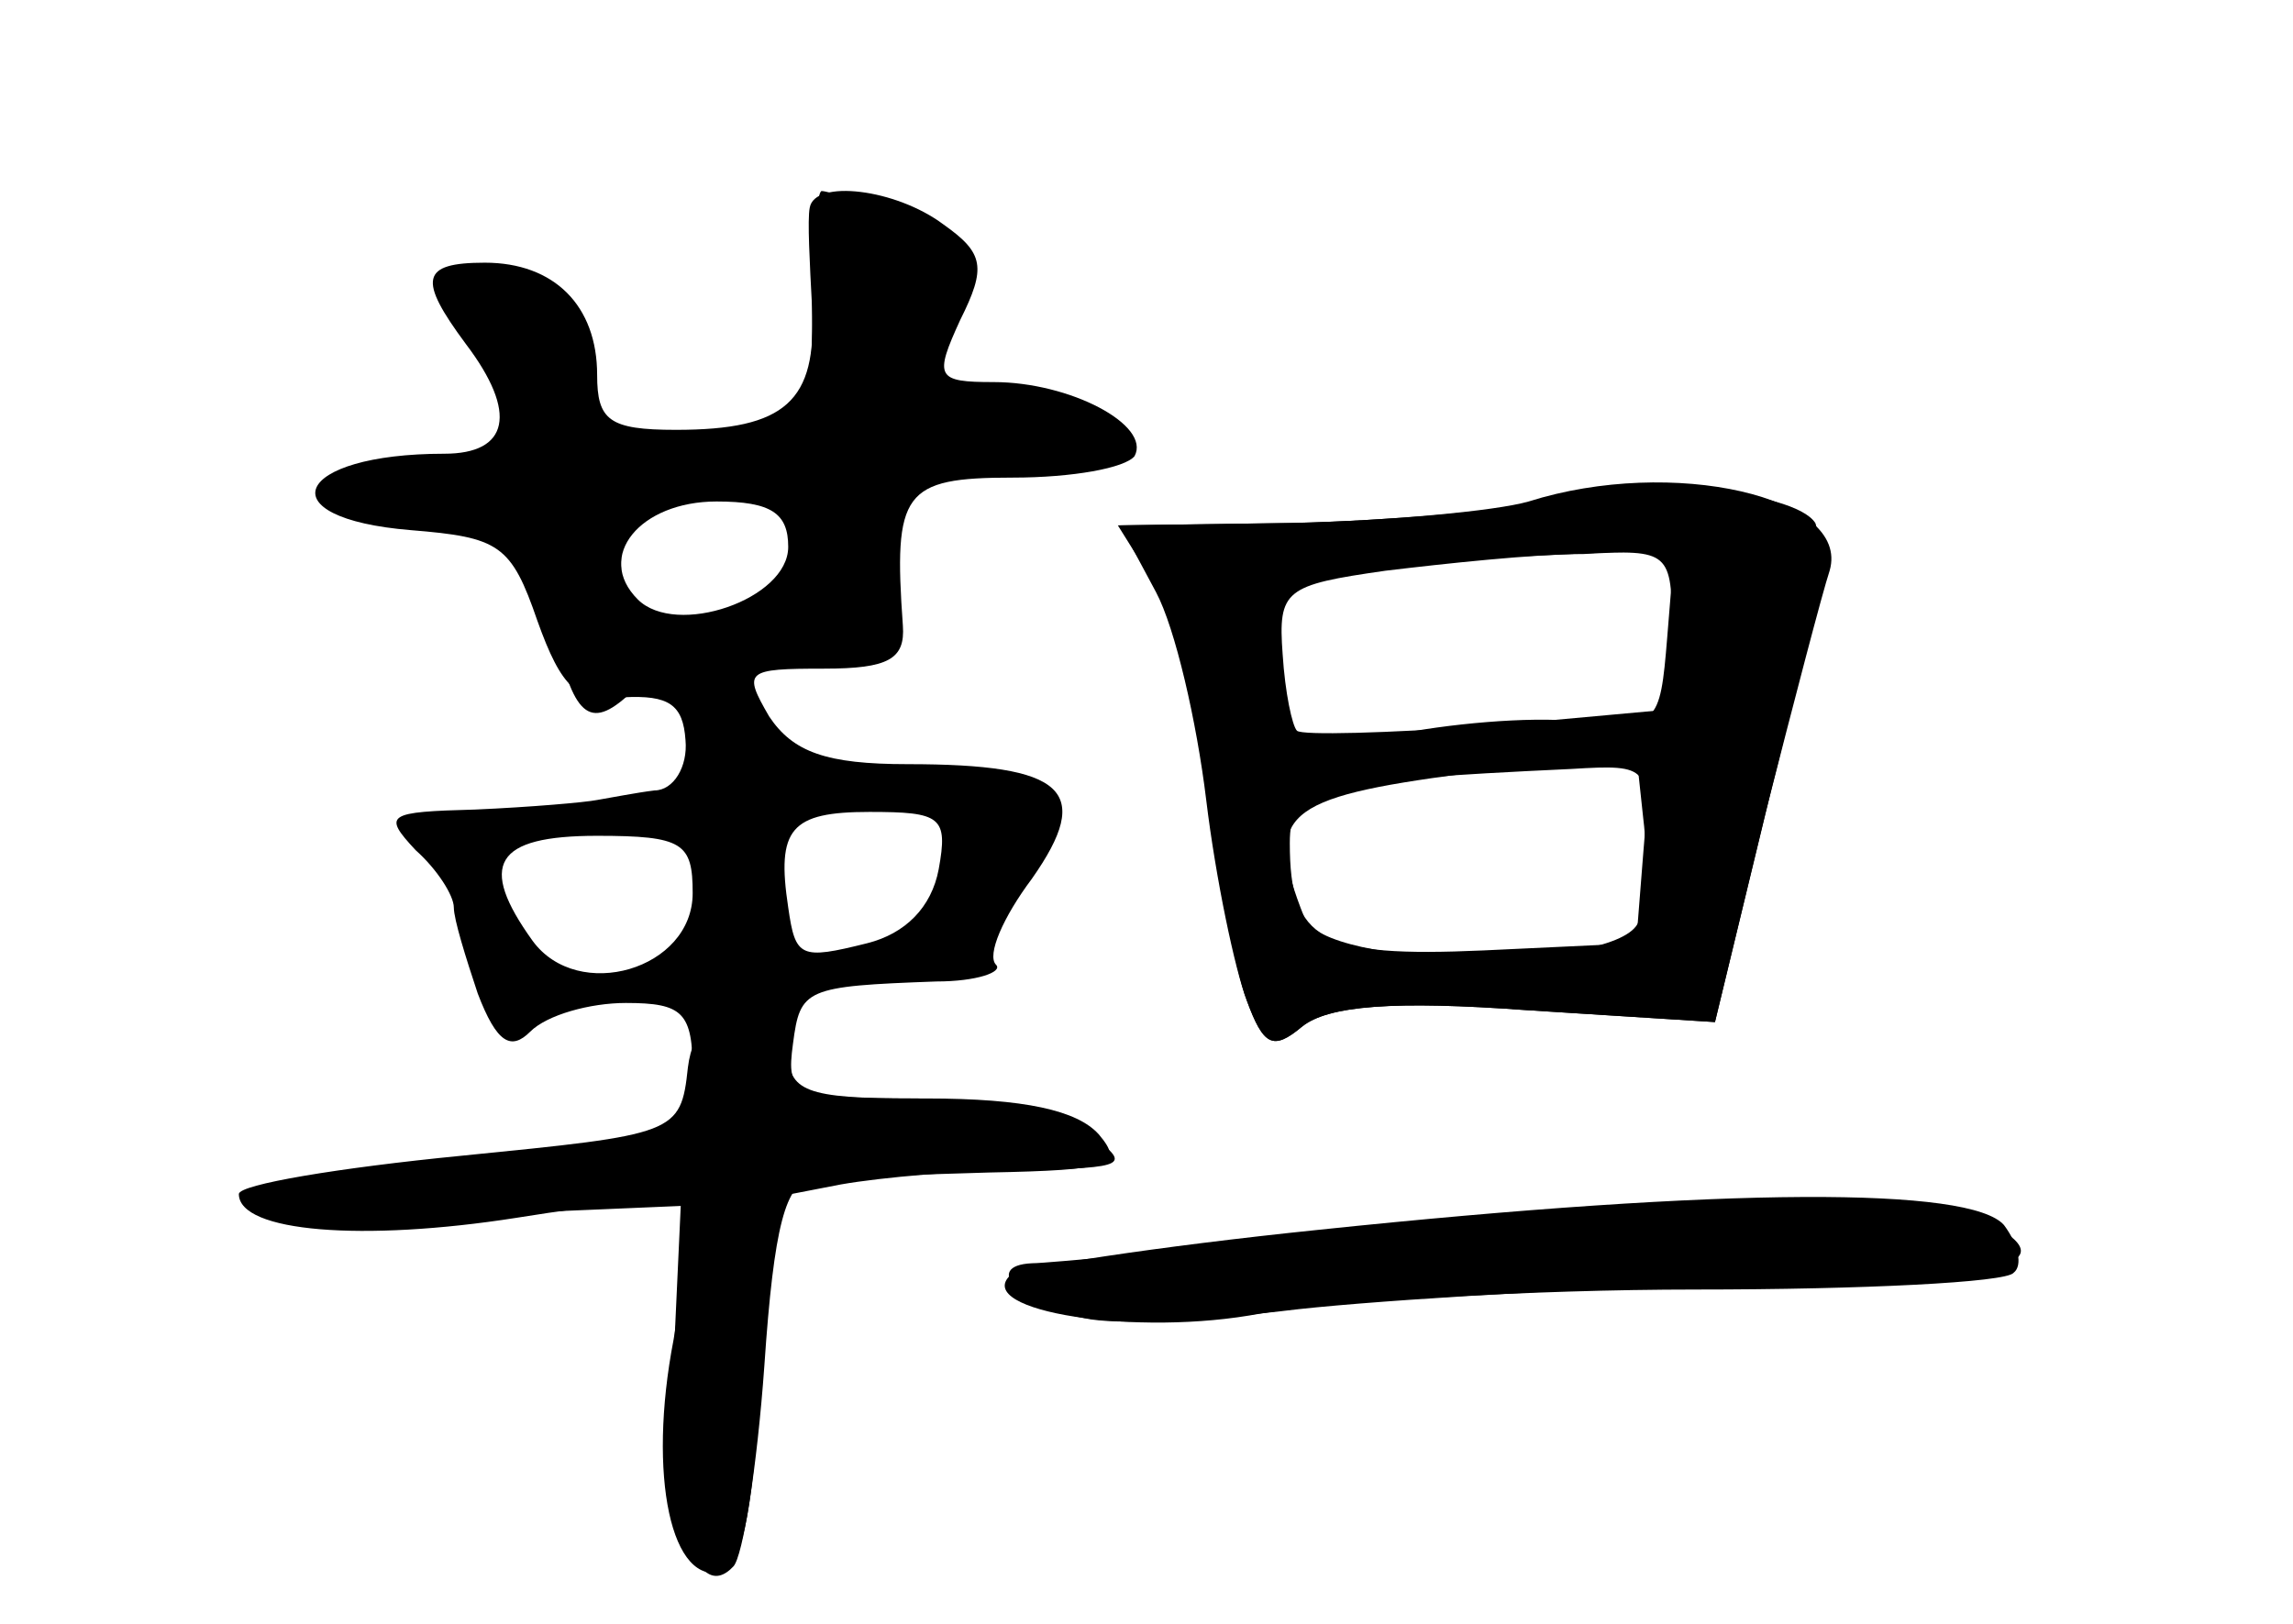 <?xml version="1.0" standalone="no"?>
<!DOCTYPE svg PUBLIC "-//W3C//DTD SVG 20010904//EN"
 "http://www.w3.org/TR/2001/REC-SVG-20010904/DTD/svg10.dtd">
<svg version="1.0" xmlns="http://www.w3.org/2000/svg"
 width="96pt" height="68pt" viewBox="0 0 96 68"
 preserveAspectRatio="xMidYMid meet">
<g transform="translate(0,68) scale(0.1,-0.1)" fill="#000000" stroke="none">
<g id="part-0" class="char-part">
  <path d="M339 593 c-1 -5 0 -23 1 -42 2 -39 -11 -51 -57 -51 -28 0 -33 4 -33
23 0 29 -18 47 -47 47 -27 0 -28 -7 -8 -34 22 -29 18 -46 -9 -46 -63 0 -75
-27 -14 -32 37 -3 42 -6 53 -38 10 -28 17 -35 36 -32 19 1 25 -3 26 -18 1 -11
-5 -21 -13 -21 -8 -1 -18 -3 -24 -4 -5 -1 -28 -3 -51 -4 -37 -1 -39 -2 -25
-17 9 -8 16 -19 16 -24 0 -5 5 -21 10 -36 8 -21 14 -24 22 -16 7 7 25 12 40
12 24 0 28 -4 28 -29 l0 -29 -90 -7 c-124 -10 -131 -28 -9 -24 l94 4 -3 -65
c-3 -63 9 -103 25 -86 4 4 10 42 13 84 4 59 9 77 20 78 8 1 41 2 74 3 51 1 57
3 46 16 -9 10 -31 15 -72 15 -56 0 -59 1 -56 23 3 23 5 24 60 26 17 0 28 4 25
7 -4 4 3 20 15 36 26 37 14 48 -52 48 -34 0 -48 5 -58 20 -11 19 -10 20 23 20
27 0 34 4 33 18 -4 56 0 62 46 62 25 0 47 4 51 9 7 13 -27 31 -59 31 -24 0
-25 2 -14 26 11 22 10 28 -7 40 -20 15 -54 19 -56 7z m-9 -142 c0 -22 -47 -38
-63 -22 -18 18 1 41 33 41 23 0 30 -5 30 -19z m63 -135 c-3 -16 -14 -27 -30
-31 -28 -7 -30 -6 -33 15 -5 33 1 40 34 40 30 0 33 -2 29 -24z m-103 -10 c0
-32 -48 -46 -67 -20 -23 32 -16 44 27 44 36 0 40 -3 40 -24z"/>
  <path d="M645 470 c-16 -4 -63 -8 -104 -9 l-73 -1 15 -24 c9 -13 19 -52 23
-87 4 -35 11 -75 16 -88 7 -19 11 -21 23 -11 11 9 39 11 94 7 l79 -5 24 99
c14 54 21 104 18 110 -9 14 -77 20 -115 9z m53 -57 c-3 -37 -4 -38 -38 -35
-20 2 -54 -1 -78 -6 -23 -6 -42 -6 -42 -2 0 4 -3 21 -6 38 -6 30 -5 31 37 35
24 2 63 4 87 5 l43 2 -3 -37z m-10 -90 l-3 -38 -64 -3 c-68 -3 -81 4 -81 45 0
23 11 26 118 31 33 2 33 1 30 -35z"/>
  <path d="M552 165 c-68 -7 -126 -16 -129 -19 -16 -15 53 -26 105 -16 31 5 113
10 182 10 70 0 130 3 133 7 4 3 2 12 -4 20 -14 16 -115 16 -287 -2z"/>
</g>
<g id="part-1" class="char-part">
  <path d="M340 550 c0 -45 -2 -50 -22 -50 -13 0 -33 -3 -44 -6 -18 -5 -22 0
-28 30 -6 30 -11 36 -31 36 -29 0 -29 0 -10 -36 13 -26 13 -29 -3 -36 -9 -4
-28 -7 -42 -7 -35 -1 -12 -19 30 -23 30 -3 35 -7 41 -36 8 -41 15 -48 31 -34
8 6 33 12 58 14 41 3 45 5 51 36 8 42 9 43 58 49 53 7 53 23 1 23 l-41 0 7 35
c5 31 3 36 -21 45 -14 5 -28 10 -31 10 -2 0 -4 -22 -4 -50z m0 -84 c0 -33 -13
-46 -46 -46 -29 0 -34 3 -34 24 0 20 6 25 33 29 17 2 35 5 40 5 4 1 7 -4 7
-12z"/>
</g>
<g id="part-2" class="char-part">
  <path d="M288 233 c-3 -28 -5 -28 -95 -37 -51 -5 -93 -12 -93 -16 0 -16 52
-20 116 -10 37 6 69 9 71 6 2 -2 0 -28 -5 -57 -11 -57 -1 -104 21 -97 8 3 13
31 15 80 l3 76 31 6 c17 3 51 6 77 6 43 1 45 2 27 15 -12 9 -42 15 -73 15 -46
0 -53 3 -53 20 0 33 -38 26 -42 -7z"/>
</g>
<g id="part-3" class="char-part">
  <path d="M640 470 c-14 -4 -58 -8 -98 -9 l-73 -1 15 -28 c8 -15 17 -54 21 -87
4 -33 12 -71 17 -84 7 -19 11 -21 23 -11 11 9 39 11 94 7 l79 -5 21 87 c12 47
24 93 27 102 9 31 -66 48 -126 29z m60 -54 l0 -33 -77 -7 c-42 -3 -78 -4 -80
-2 -2 2 -5 16 -6 32 -2 27 1 29 43 35 25 3 62 7 83 7 36 2 37 1 37 -32z m-14
-122 c-8 -21 -132 -20 -140 2 -17 43 -9 50 67 60 l72 9 3 -28 c2 -16 1 -35 -2
-43z"/>
</g>
<g id="part-4" class="char-part">
  <path d="M570 164 c-69 -7 -131 -13 -138 -13 -21 -1 -5 -18 22 -23 13 -3 50
-1 83 3 32 4 113 9 181 11 124 2 149 8 113 27 -24 14 -100 12 -261 -5z"/>
</g>
</g>
</svg>